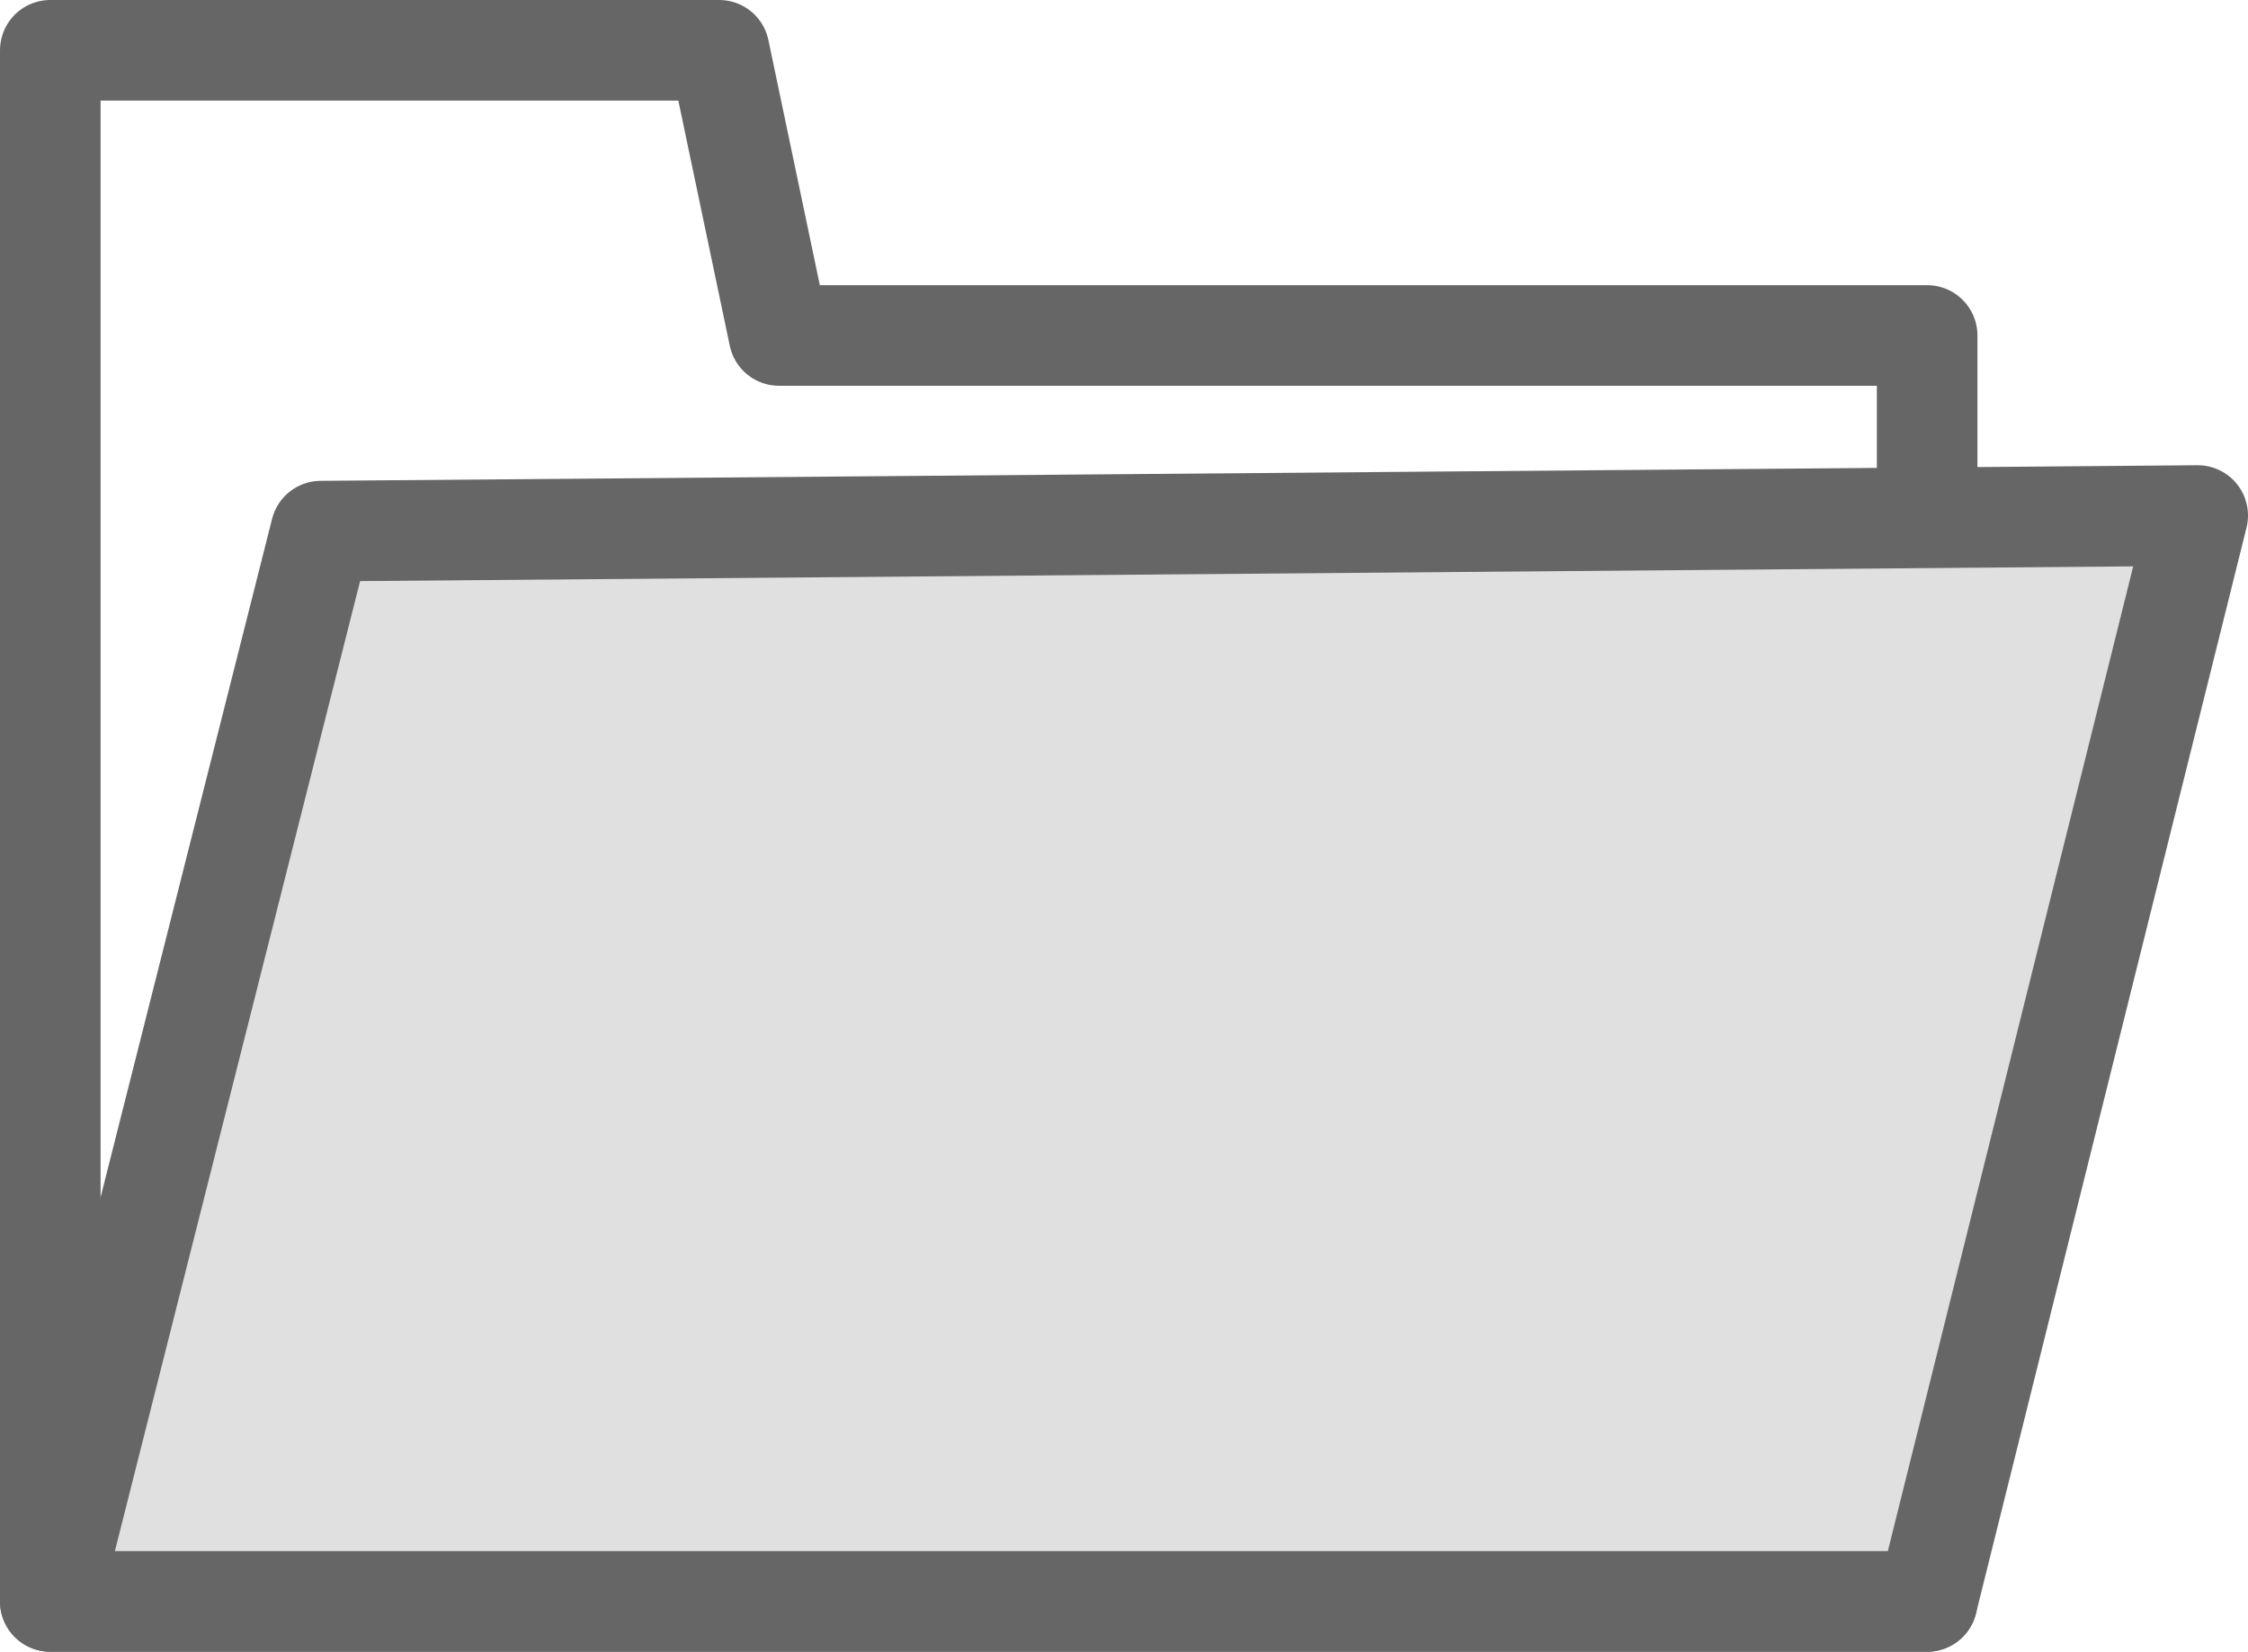 <svg xmlns="http://www.w3.org/2000/svg" viewBox="0 0 44.7 32.84"><title>FileIcon</title><g id="Layer_2" data-name="Layer 2"><g id="Layer_1-2" data-name="Layer 1"><g id="Group_11031" data-name="Group 11031"><path id="Path_20254" data-name="Path 20254" d="M30.64,6.67H15.49L14.3,1H1V31.84H38.32V6.67Z" fill="none" stroke="#666" stroke-linecap="round" stroke-linejoin="round" stroke-width="2"/><path id="Path_20255" data-name="Path 20255" d="M6.38,10.56,1,31.84H38.32L43.7,10.25Z" fill="#e0e0e0" stroke="#666" stroke-linecap="round" stroke-linejoin="round" stroke-width="2"/></g></g></g></svg>